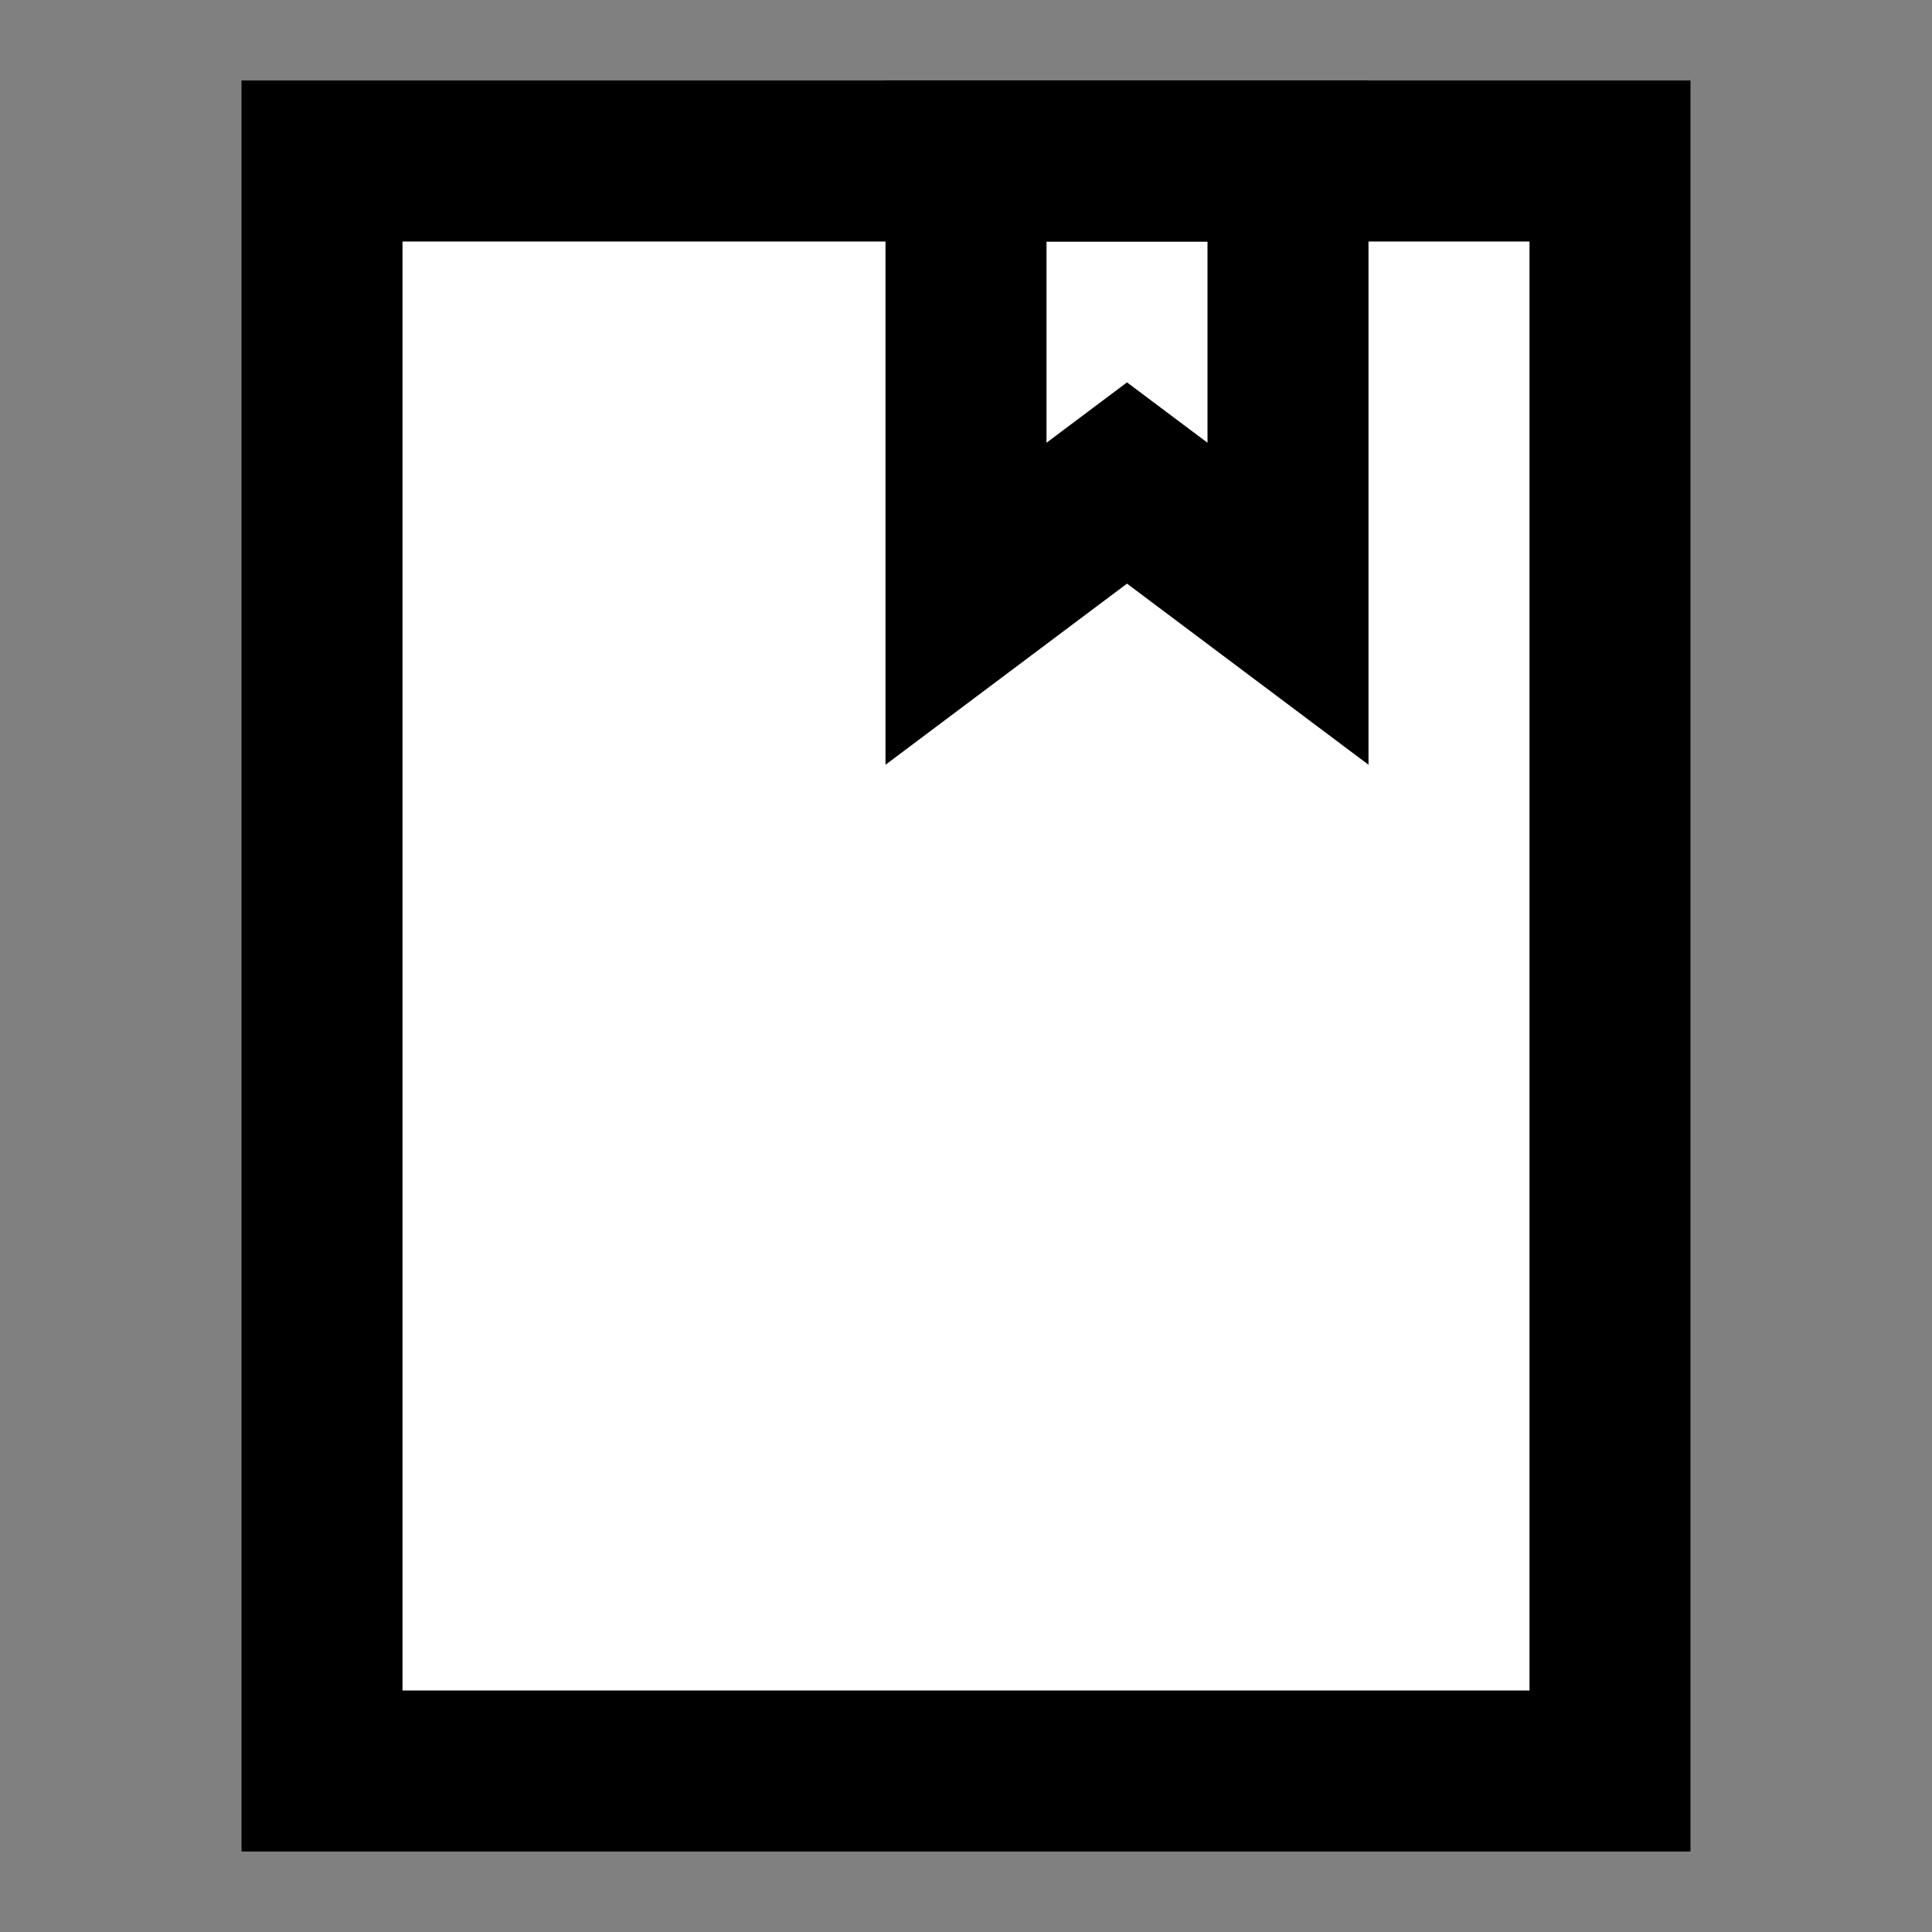 <svg width="24" height="24" viewBox="0 0 24 24" fill="none" xmlns="http://www.w3.org/2000/svg">
<rect x="0" y="0" width="24" height="24" fill="#808080" stroke="none"/>
<g id="course">
<path id="fill1" d="M20 2L20 22L4 22L4 2L20 2Z" fill="white"/>
<path id="fill2" d="M16 2L12 2L12 7.5L14 6L16 7.5L16 2Z" fill="white"/>
<path id="stroke2" d="M16 2L12 2L12 7.5L14 6L16 7.5L16 2Z" stroke="black" stroke-width="2"/>
<path id="stroke1" d="M20 2V22H4L4 2L20 2Z" stroke="black" stroke-width="2"/>
</g>
</svg>
